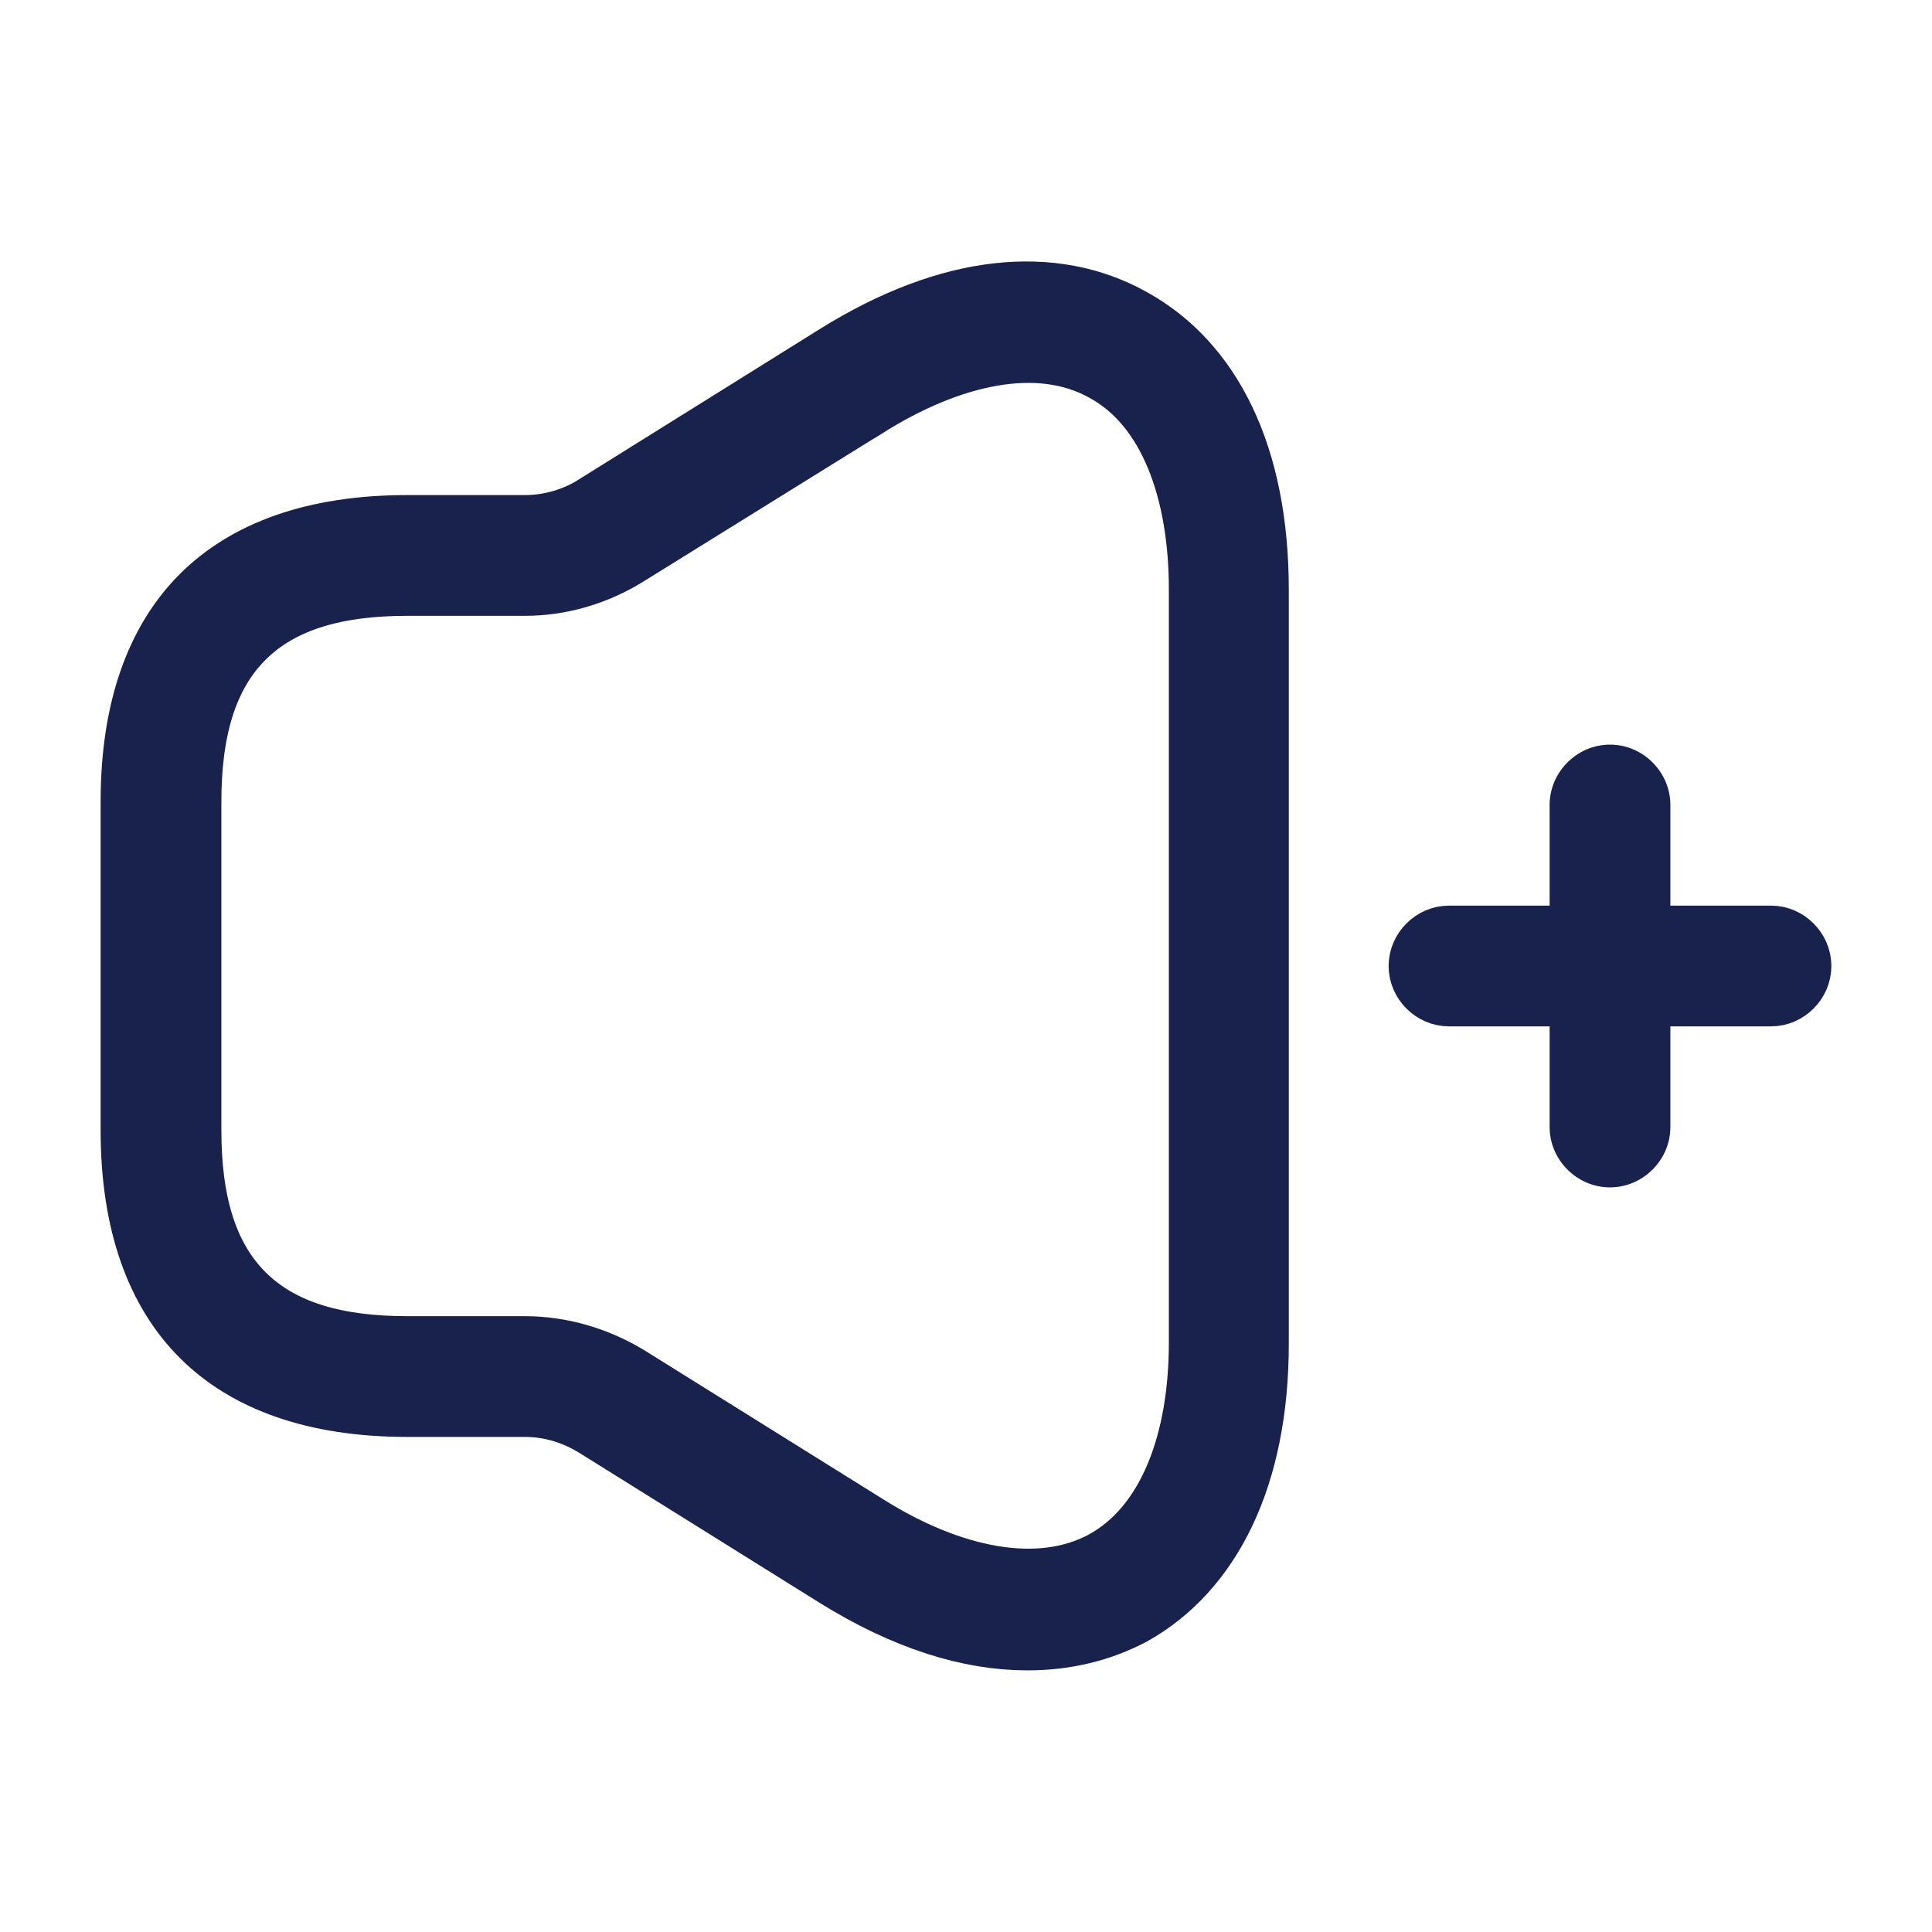 <svg width="12" height="12" viewBox="0 0 24 24" fill="none" xmlns="http://www.w3.org/2000/svg">
<path d="M7.465 17.626L7.463 17.625C7.181 17.45 6.861 17.35 6.52 17.35H5.06C3.919 17.35 3.11 17.038 2.586 16.514C2.062 15.99 1.75 15.181 1.75 14.04V9.96C1.75 8.819 2.062 8.01 2.586 7.486C3.11 6.962 3.919 6.65 5.06 6.65H6.52C6.853 6.65 7.186 6.554 7.468 6.372L10.445 4.514C11.844 3.641 13.081 3.547 14.005 4.066L14.008 4.068C14.933 4.579 15.51 5.678 15.51 7.33V16.69C15.51 18.328 14.926 19.439 14.011 19.951C13.639 20.148 13.222 20.25 12.76 20.25C12.066 20.25 11.287 20.01 10.444 19.485C10.444 19.485 10.444 19.485 10.444 19.485L7.465 17.626ZM13.768 19.5L13.768 19.5L13.773 19.497C14.644 19.013 15.02 17.902 15.02 16.68V7.32C15.02 6.093 14.646 4.976 13.77 4.501C12.898 4.018 11.755 4.295 10.716 4.946C10.715 4.946 10.715 4.946 10.715 4.946L7.736 6.795L7.736 6.795C7.362 7.028 6.943 7.15 6.52 7.15H5.06C4.193 7.15 3.455 7.333 2.944 7.844C2.433 8.355 2.25 9.093 2.25 9.96V14.04C2.25 14.907 2.433 15.645 2.944 16.156C3.455 16.667 4.193 16.85 5.06 16.85H6.52C6.942 16.85 7.363 16.971 7.739 17.197L10.715 19.054C10.715 19.054 10.715 19.054 10.715 19.054C11.761 19.709 12.9 19.968 13.768 19.5Z" fill="#19224C" stroke="#19224C"/>
<path d="M22 12.25H18C17.866 12.25 17.75 12.134 17.75 12C17.75 11.866 17.866 11.75 18 11.75H22C22.134 11.75 22.25 11.866 22.25 12C22.25 12.134 22.134 12.25 22 12.25Z" fill="#19224C" stroke="#19224C"/>
<path d="M20 14.75C19.59 14.75 19.25 14.41 19.25 14V10C19.25 9.59 19.59 9.25 20 9.25C20.41 9.25 20.75 9.59 20.75 10V14C20.75 14.41 20.41 14.75 20 14.75Z" fill="#19224C"/>
</svg>
